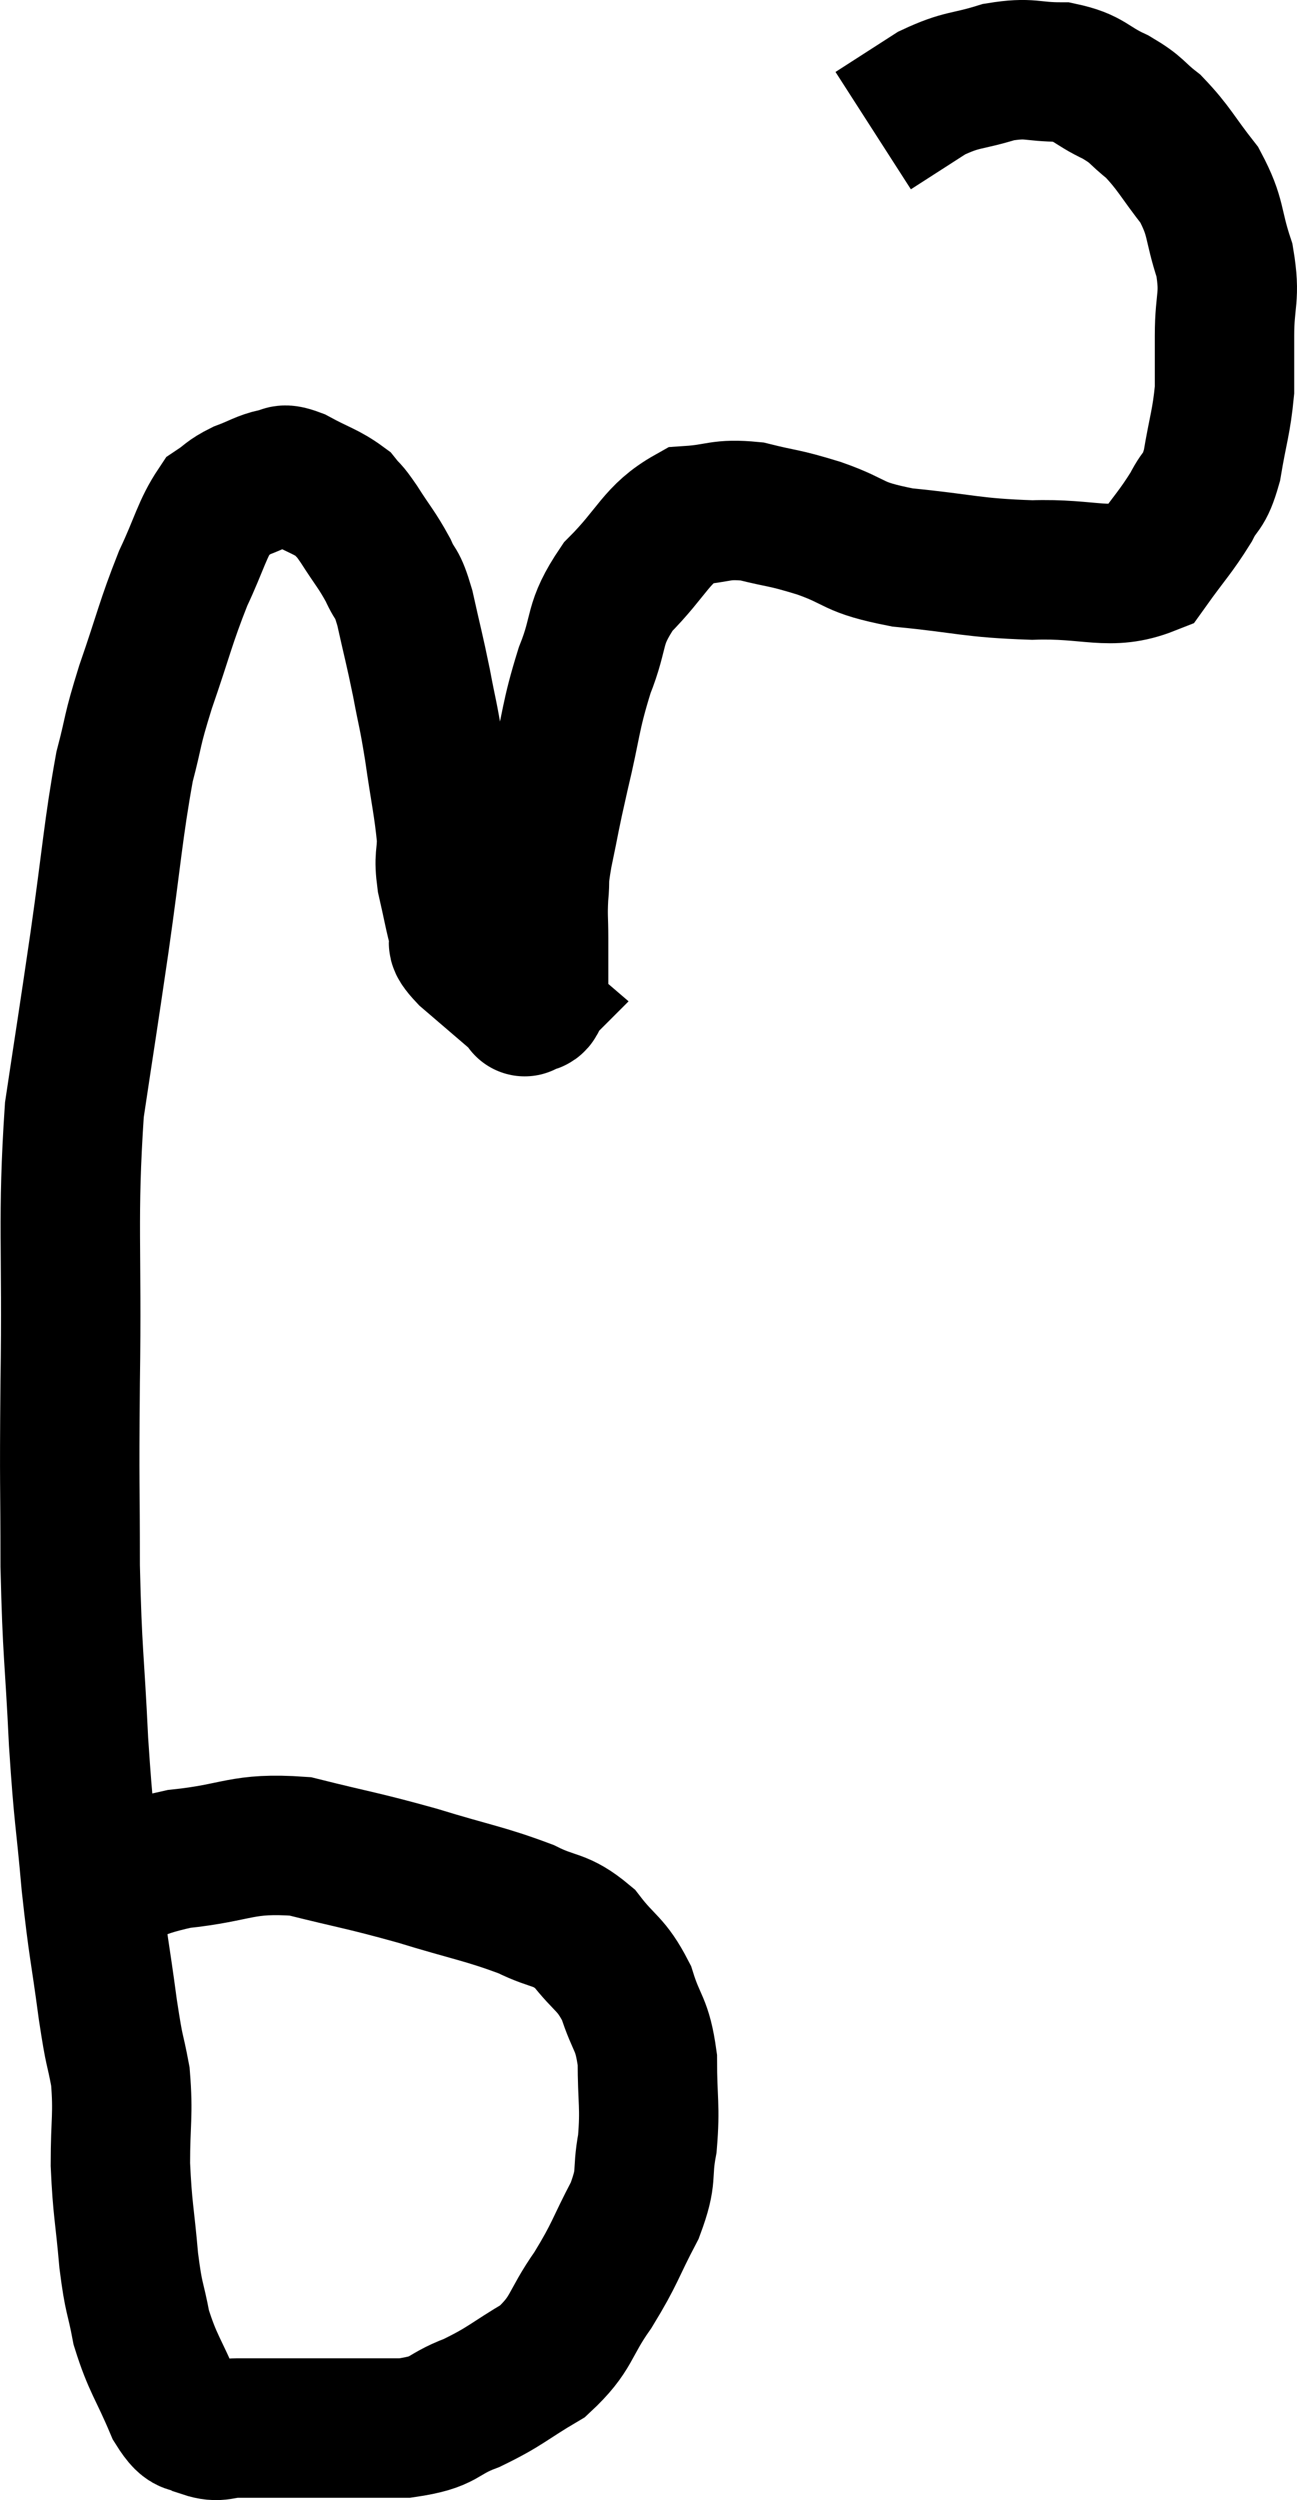 <svg xmlns="http://www.w3.org/2000/svg" viewBox="10.693 8.747 18.607 35.847" width="18.607" height="35.847"><path d="M 12 35.88 C 12.63 35.64, 12.51 35.565, 13.26 35.4 C 14.13 35.31, 14.145 35.16, 15 35.22 C 15.84 35.43, 15.87 35.415, 16.68 35.64 C 17.46 35.88, 17.64 35.895, 18.24 36.12 C 18.66 36.33, 18.72 36.24, 19.08 36.54 C 19.38 36.93, 19.455 36.885, 19.68 37.32 C 19.83 37.8, 19.905 37.74, 19.98 38.28 C 19.98 38.88, 20.025 38.94, 19.98 39.48 C 19.89 39.96, 19.995 39.915, 19.8 40.44 C 19.5 41.01, 19.53 41.04, 19.2 41.58 C 18.84 42.09, 18.915 42.195, 18.48 42.6 C 17.97 42.9, 17.955 42.96, 17.46 43.2 C 16.98 43.38, 17.115 43.47, 16.5 43.56 C 15.75 43.56, 15.6 43.56, 15 43.56 C 14.55 43.56, 14.445 43.56, 14.1 43.56 C 13.86 43.56, 13.845 43.635, 13.62 43.56 C 13.41 43.41, 13.425 43.62, 13.2 43.26 C 12.96 42.69, 12.885 42.645, 12.72 42.12 C 12.63 41.64, 12.615 41.745, 12.54 41.16 C 12.48 40.47, 12.45 40.44, 12.42 39.78 C 12.42 39.15, 12.465 39.075, 12.42 38.52 C 12.33 38.04, 12.345 38.25, 12.24 37.56 C 12.12 36.66, 12.105 36.72, 12 35.76 C 11.91 34.74, 11.895 34.86, 11.82 33.72 C 11.76 32.46, 11.73 32.49, 11.7 31.2 C 11.7 29.88, 11.685 30.195, 11.7 28.56 C 11.73 26.61, 11.655 26.235, 11.76 24.66 C 11.94 23.46, 11.94 23.49, 12.12 22.26 C 12.3 21, 12.315 20.655, 12.48 19.74 C 12.63 19.17, 12.57 19.275, 12.78 18.6 C 13.05 17.82, 13.065 17.685, 13.32 17.04 C 13.56 16.53, 13.59 16.335, 13.8 16.02 C 13.98 15.9, 13.95 15.885, 14.16 15.78 C 14.4 15.69, 14.445 15.645, 14.64 15.6 C 14.79 15.6, 14.7 15.51, 14.94 15.6 C 15.27 15.78, 15.375 15.795, 15.6 15.96 C 15.72 16.11, 15.675 16.02, 15.84 16.26 C 16.05 16.59, 16.095 16.62, 16.26 16.92 C 16.38 17.19, 16.38 17.055, 16.5 17.46 C 16.62 18, 16.635 18.03, 16.74 18.54 C 16.83 19.02, 16.83 18.945, 16.92 19.5 C 17.01 20.13, 17.055 20.295, 17.1 20.76 C 17.1 21.06, 17.055 21.015, 17.1 21.36 C 17.19 21.75, 17.205 21.87, 17.28 22.14 C 17.34 22.29, 17.16 22.185, 17.4 22.44 C 17.82 22.8, 18.03 22.98, 18.24 23.16 C 18.24 23.16, 18.24 23.16, 18.24 23.16 C 18.24 23.16, 18.24 23.16, 18.24 23.16 C 18.24 23.16, 18.195 23.205, 18.24 23.16 C 18.33 23.07, 18.375 23.22, 18.42 22.98 C 18.42 22.59, 18.42 22.545, 18.42 22.2 C 18.42 21.9, 18.405 21.9, 18.42 21.6 C 18.45 21.3, 18.405 21.435, 18.48 21 C 18.6 20.43, 18.57 20.52, 18.72 19.86 C 18.9 19.11, 18.87 19.035, 19.08 18.36 C 19.32 17.76, 19.185 17.715, 19.56 17.16 C 20.07 16.65, 20.1 16.41, 20.58 16.14 C 21.03 16.11, 21.015 16.035, 21.48 16.08 C 21.96 16.2, 21.9 16.155, 22.44 16.32 C 23.04 16.53, 22.875 16.59, 23.64 16.74 C 24.57 16.83, 24.615 16.89, 25.5 16.92 C 26.34 16.89, 26.61 17.085, 27.18 16.86 C 27.48 16.44, 27.555 16.38, 27.78 16.02 C 27.93 15.72, 27.96 15.84, 28.08 15.42 C 28.17 14.88, 28.215 14.805, 28.26 14.34 C 28.26 13.95, 28.26 14.025, 28.26 13.56 C 28.26 13.02, 28.35 13.02, 28.26 12.48 C 28.08 11.94, 28.155 11.88, 27.9 11.4 C 27.57 10.98, 27.54 10.875, 27.24 10.56 C 26.97 10.35, 27.03 10.335, 26.7 10.14 C 26.31 9.96, 26.34 9.87, 25.92 9.78 C 25.47 9.78, 25.485 9.705, 25.02 9.78 C 24.54 9.93, 24.51 9.87, 24.06 10.08 C 23.64 10.35, 23.43 10.485, 23.22 10.62 L 23.22 10.62" fill="none" stroke="black" stroke-width="2"></path></svg>